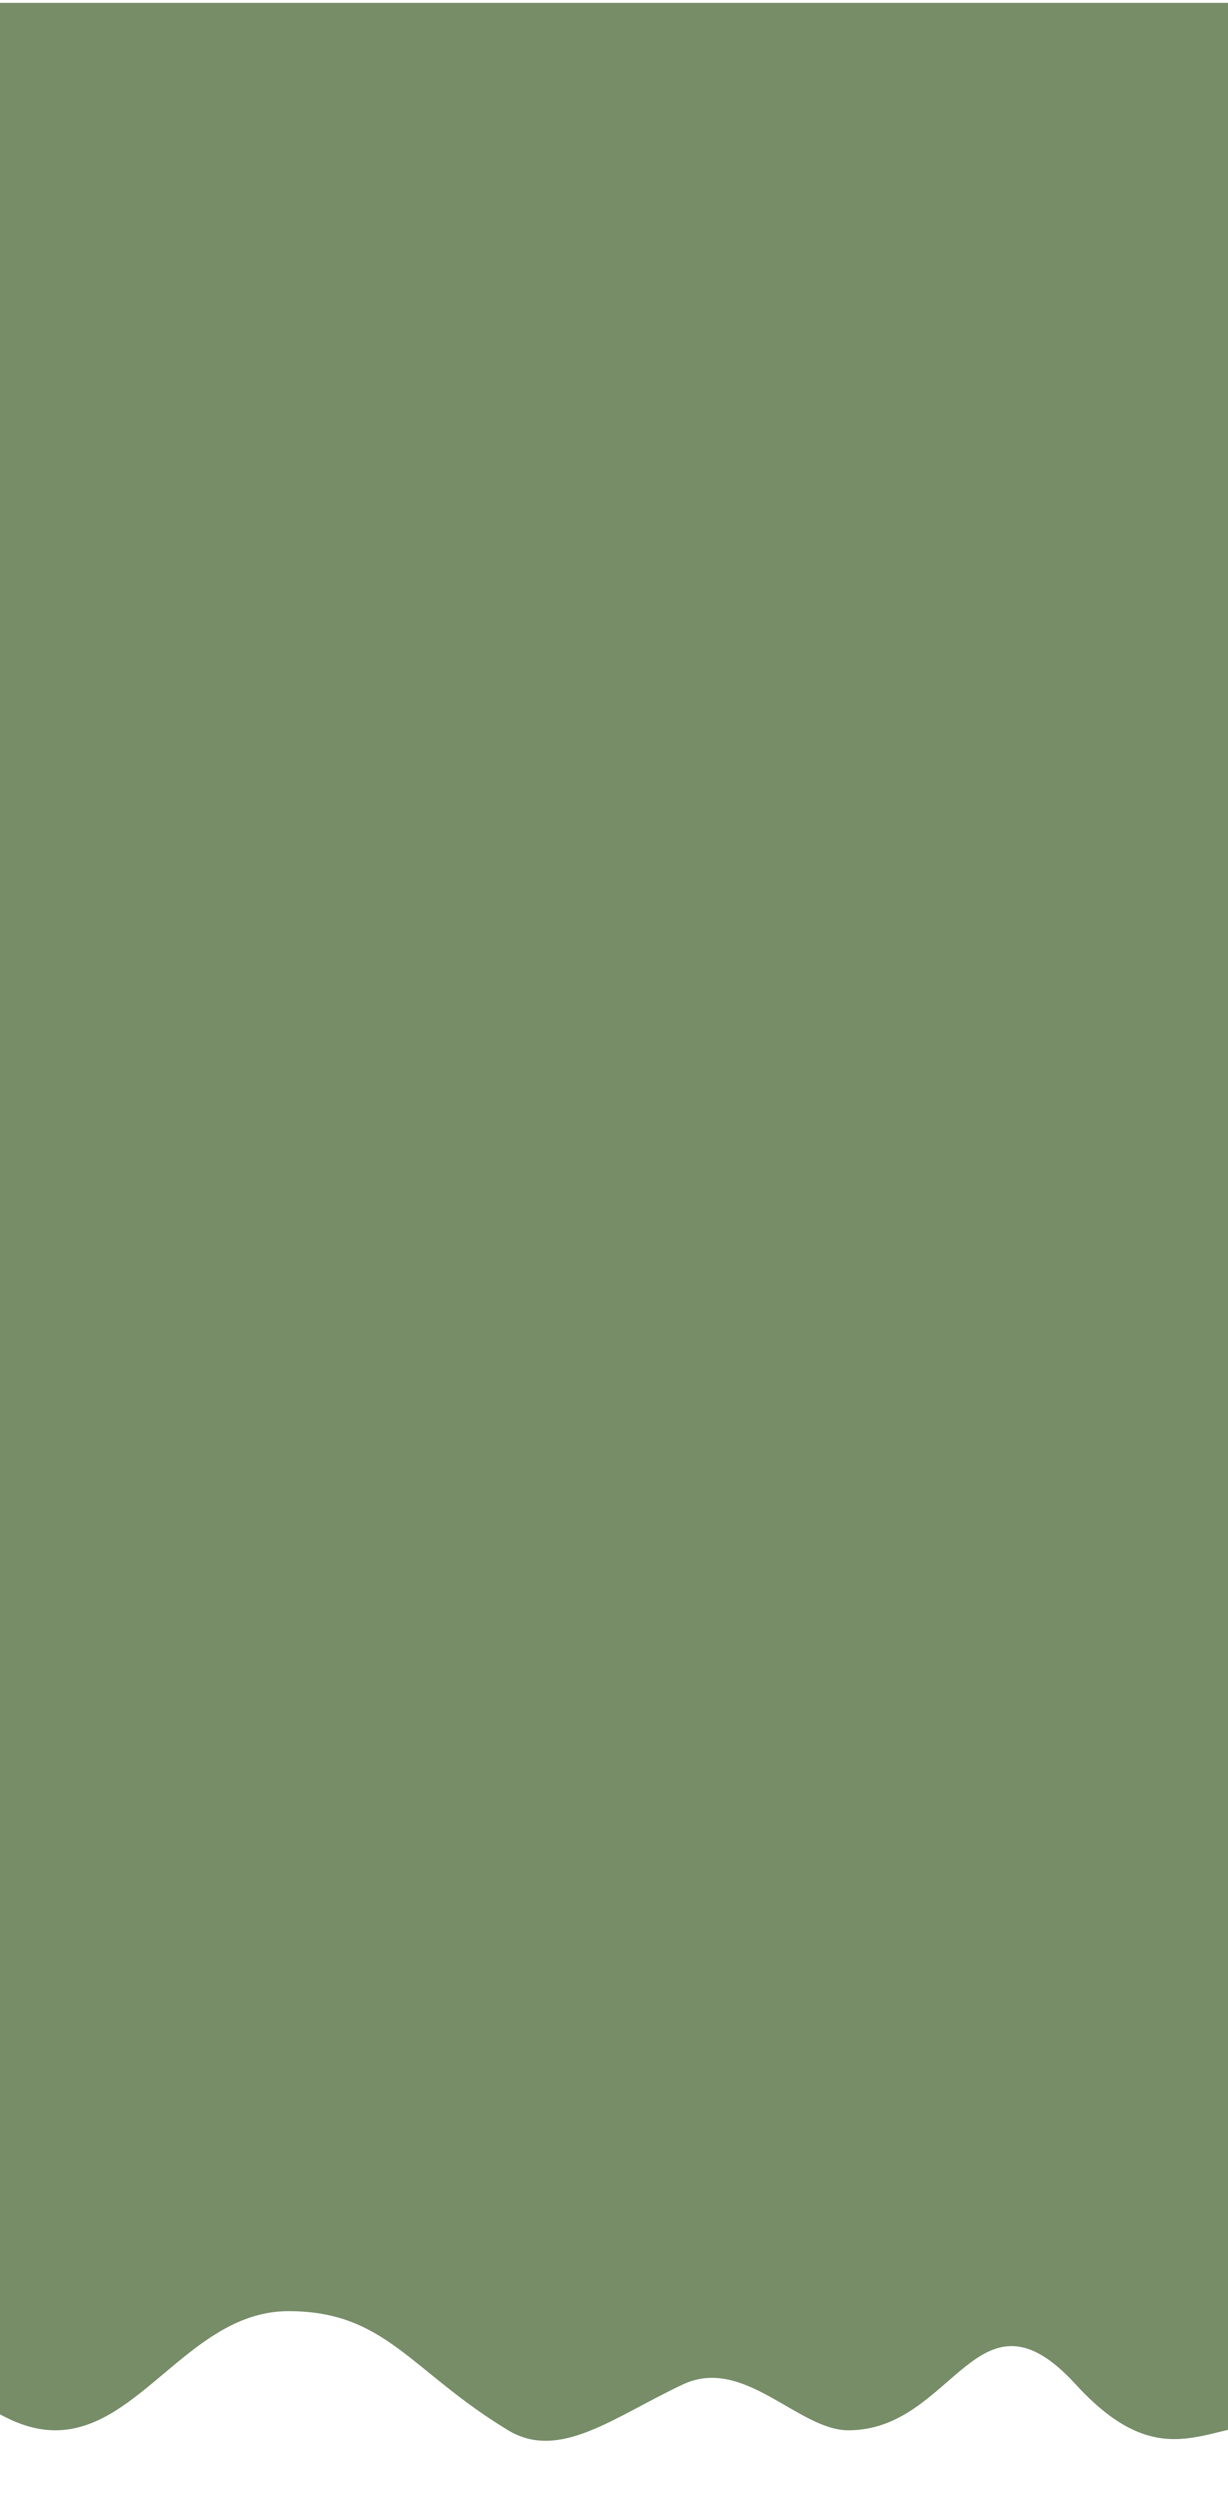 <svg width="428" height="871" viewBox="0 0 428 871" fill="none" xmlns="http://www.w3.org/2000/svg">
<g clip-path="url(#clip0_68_2)">
<path d="M-277.402 854.284C-499.248 854.284 -277.402 1 -277.402 1H598.351C598.351 1 818.061 900.415 598.351 854.284C567.383 847.782 556.061 826.525 533.085 824.274C510.109 822.023 481.14 855.285 453.169 846.282C425.198 837.279 409.215 868.289 374.917 830.776C340.62 793.264 332.628 846.782 295.667 846.782C278.267 846.782 259.287 820.831 238.06 830.776C214.196 841.957 195.099 857.635 177.124 846.782C143.159 826.275 134.502 805.268 100.537 805.268C66.573 805.268 48.924 846.782 19.289 846.782C-10.347 846.782 -30.326 804.768 -61.627 816.772C-92.928 828.776 -92.928 846.782 -135.217 846.782C-177.506 846.782 -173.843 840.28 -196.819 832.277C-219.795 824.274 -227.787 854.284 -277.402 854.284Z" fill="#768D68"/>
</g>
<defs>
<clipPath id="clip0_68_2">
<rect width="428" height="871" fill="white"/>
</clipPath>
</defs>
</svg>

